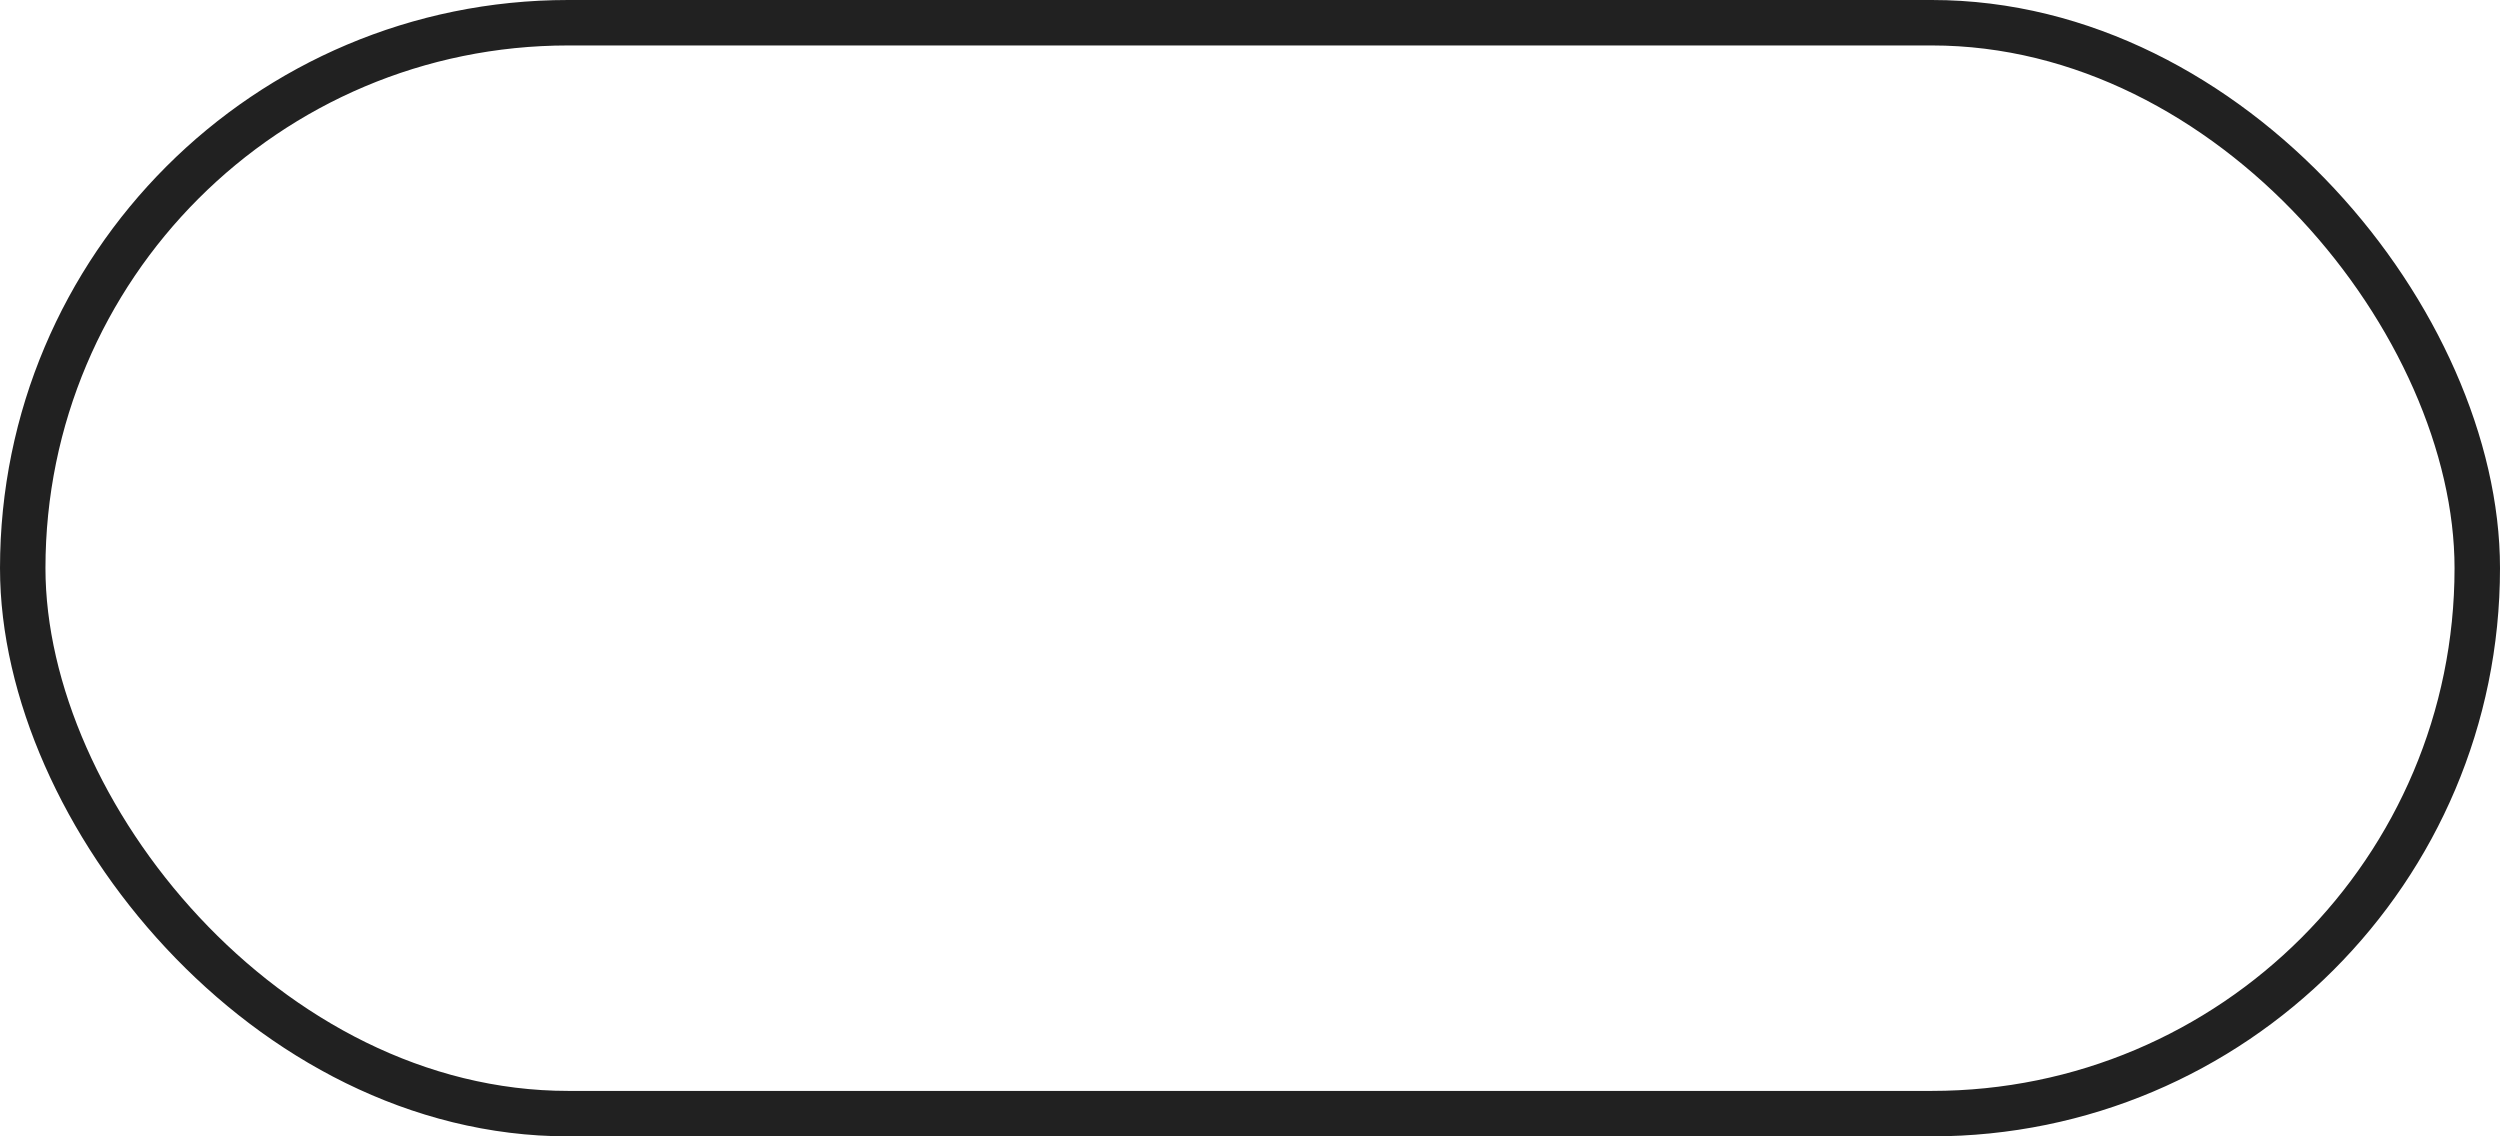 <svg xmlns="http://www.w3.org/2000/svg" width="55" height="25" viewBox="0 0 55 25">
<defs>
    <style>
      .cls-1 {
        fill: none;
        stroke: #212121;
        stroke-width: 1px;
      }
    </style>
  </defs>
  <rect id="Rounded_Rectangle_1" data-name="Rounded Rectangle 1" class="cls-1" x="0.5" y="0.5" width="54" height="24" rx="12" ry="12"/>
</svg>
